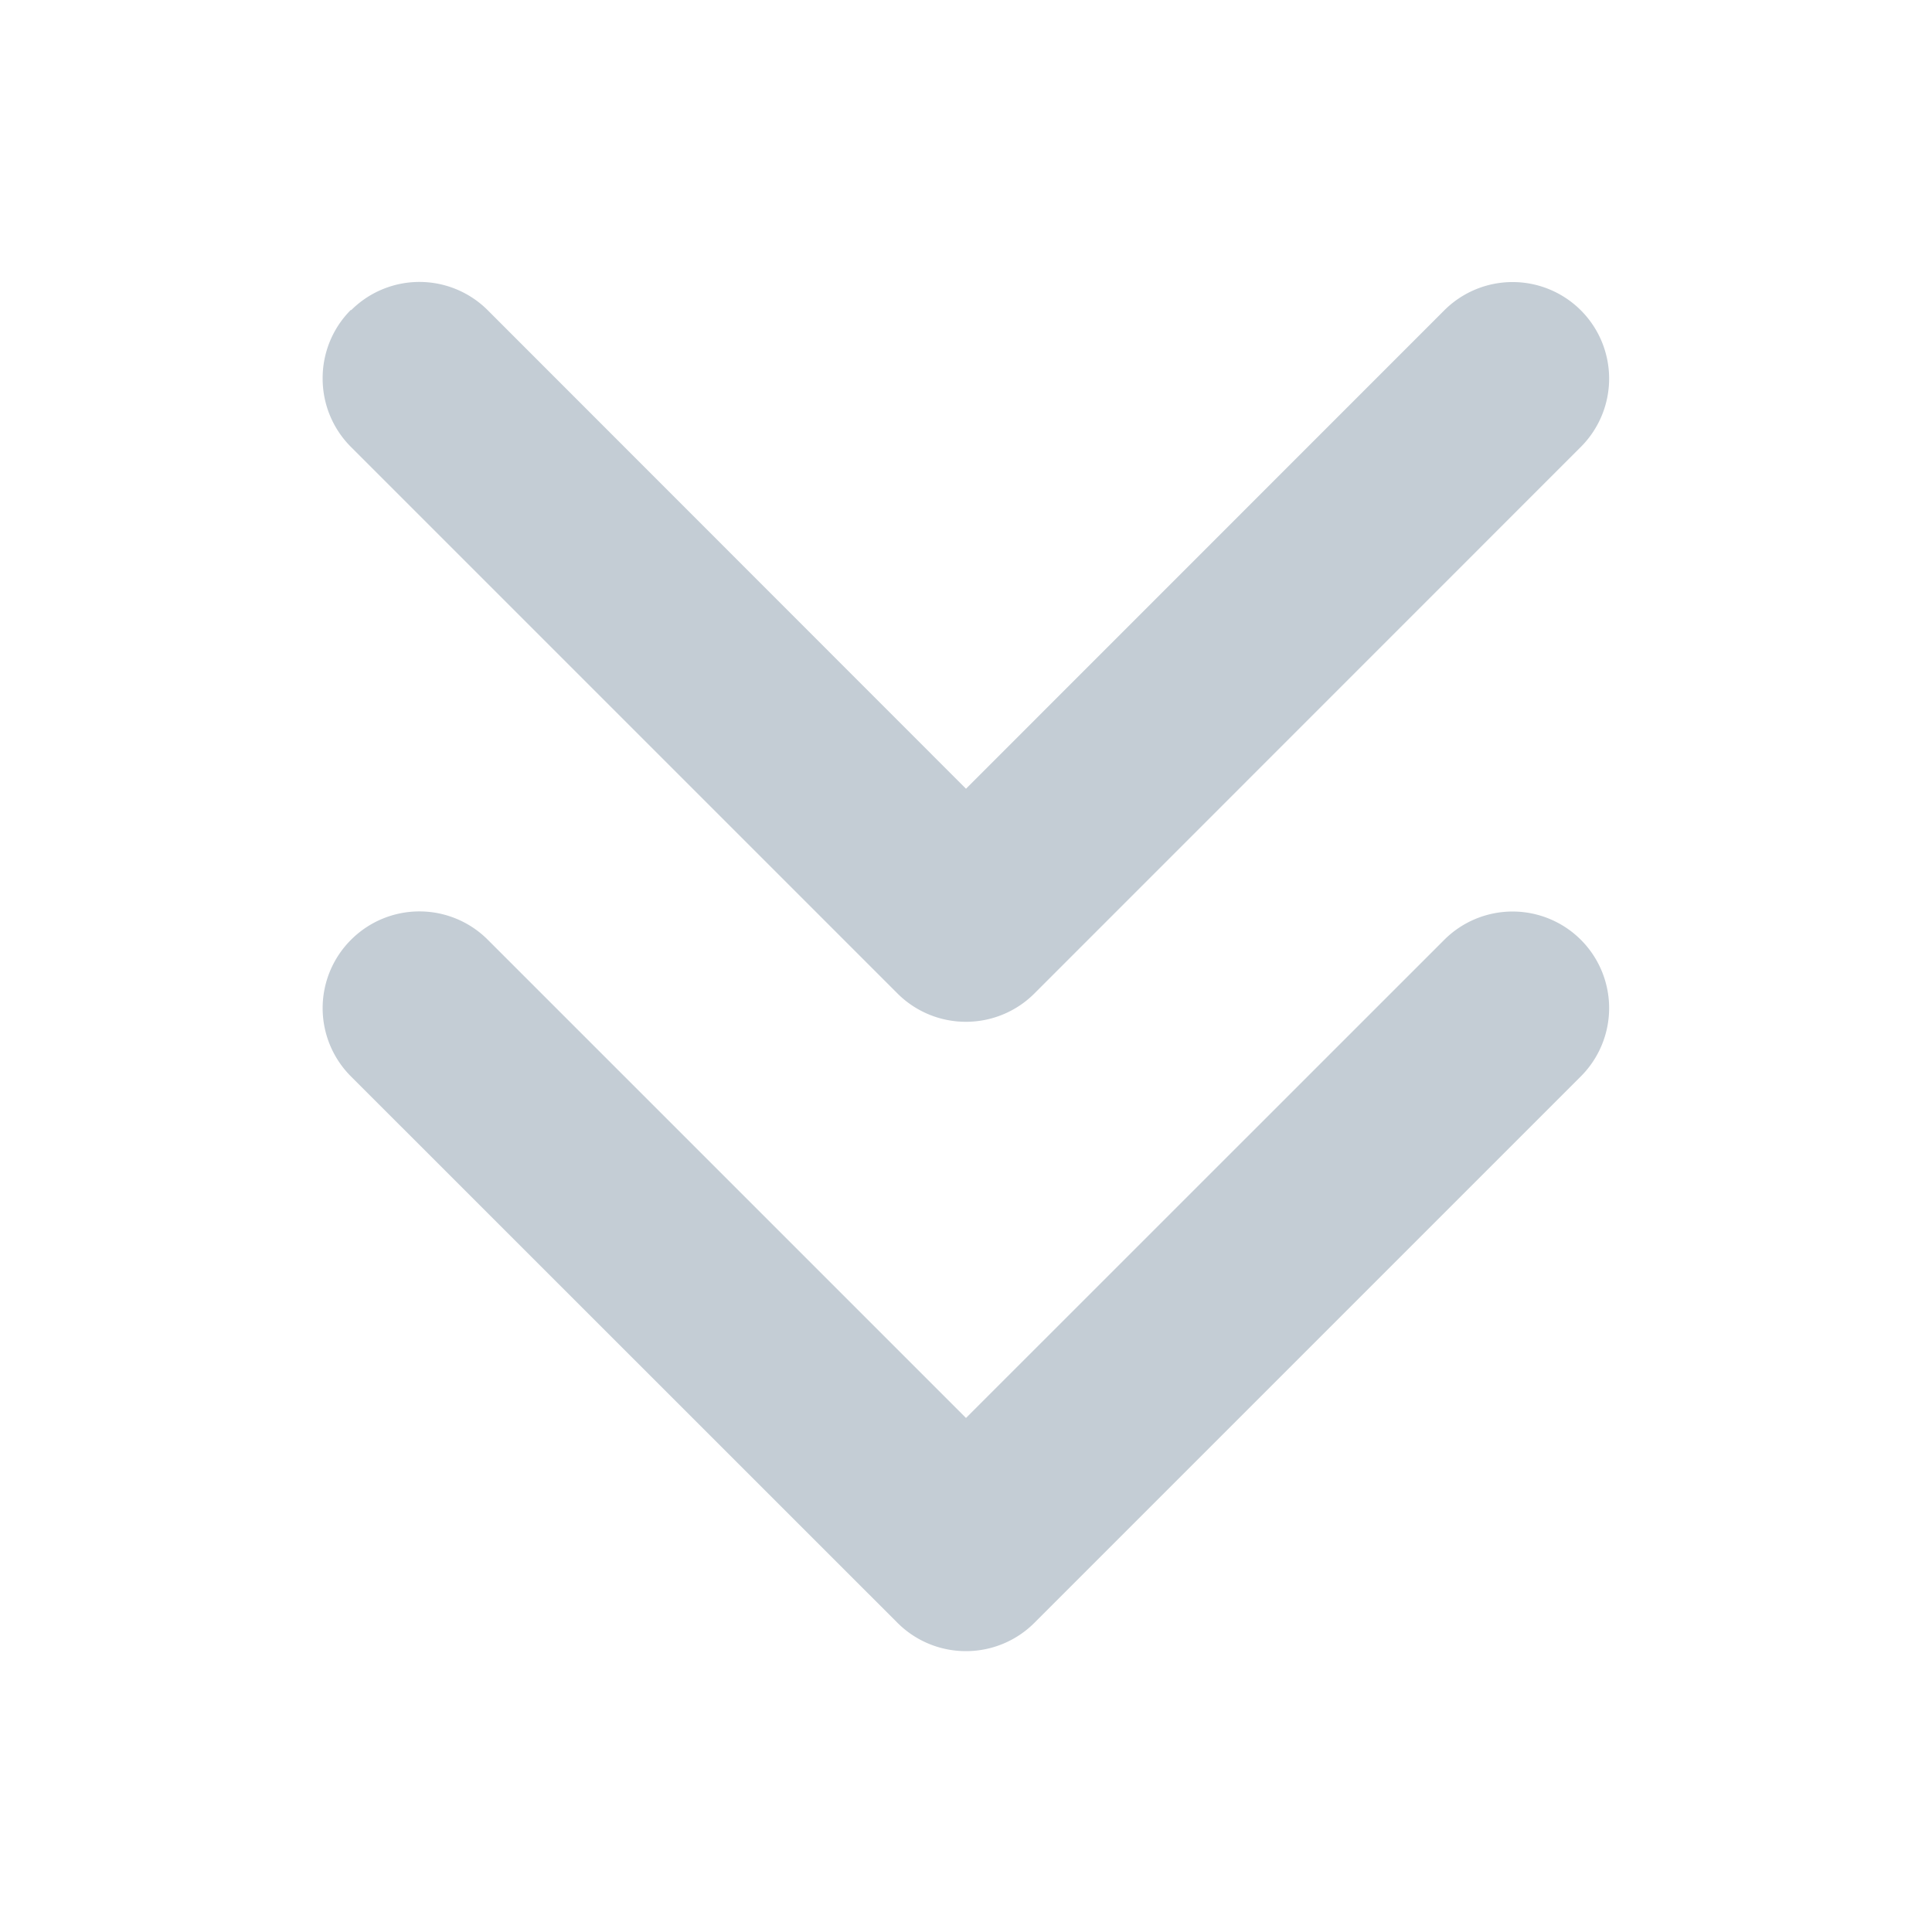 <svg xmlns="http://www.w3.org/2000/svg" width="16" height="16" viewBox="0 0 16 16"><g transform="translate(14 2) rotate(90)"><rect width="16" height="16" transform="translate(-2 -2)" fill="#74ca00" opacity="0"/><path d="M-3592.9-7042.907a.8.8,0,0,1,0-1.133l3.96-3.96-3.96-3.961a.8.8,0,0,1,0-1.131.8.8,0,0,1,1.131,0l4.525,4.525a.8.8,0,0,1,.235.568.8.8,0,0,1-.235.567l-4.525,4.526a.8.8,0,0,1-.566.234A.8.8,0,0,1-3592.9-7042.907Zm-5.213,0a.8.8,0,0,1,0-1.133l3.962-3.96-3.962-3.961a.8.8,0,0,1,0-1.131.8.8,0,0,1,1.131,0l4.526,4.525a.8.8,0,0,1,.235.568.8.8,0,0,1-.235.567l-4.526,4.526a.8.8,0,0,1-.565.234A.8.8,0,0,1-3598.118-7042.907Z" transform="translate(3598.683 7054)" fill="#c4cdd5"/></g></svg>
